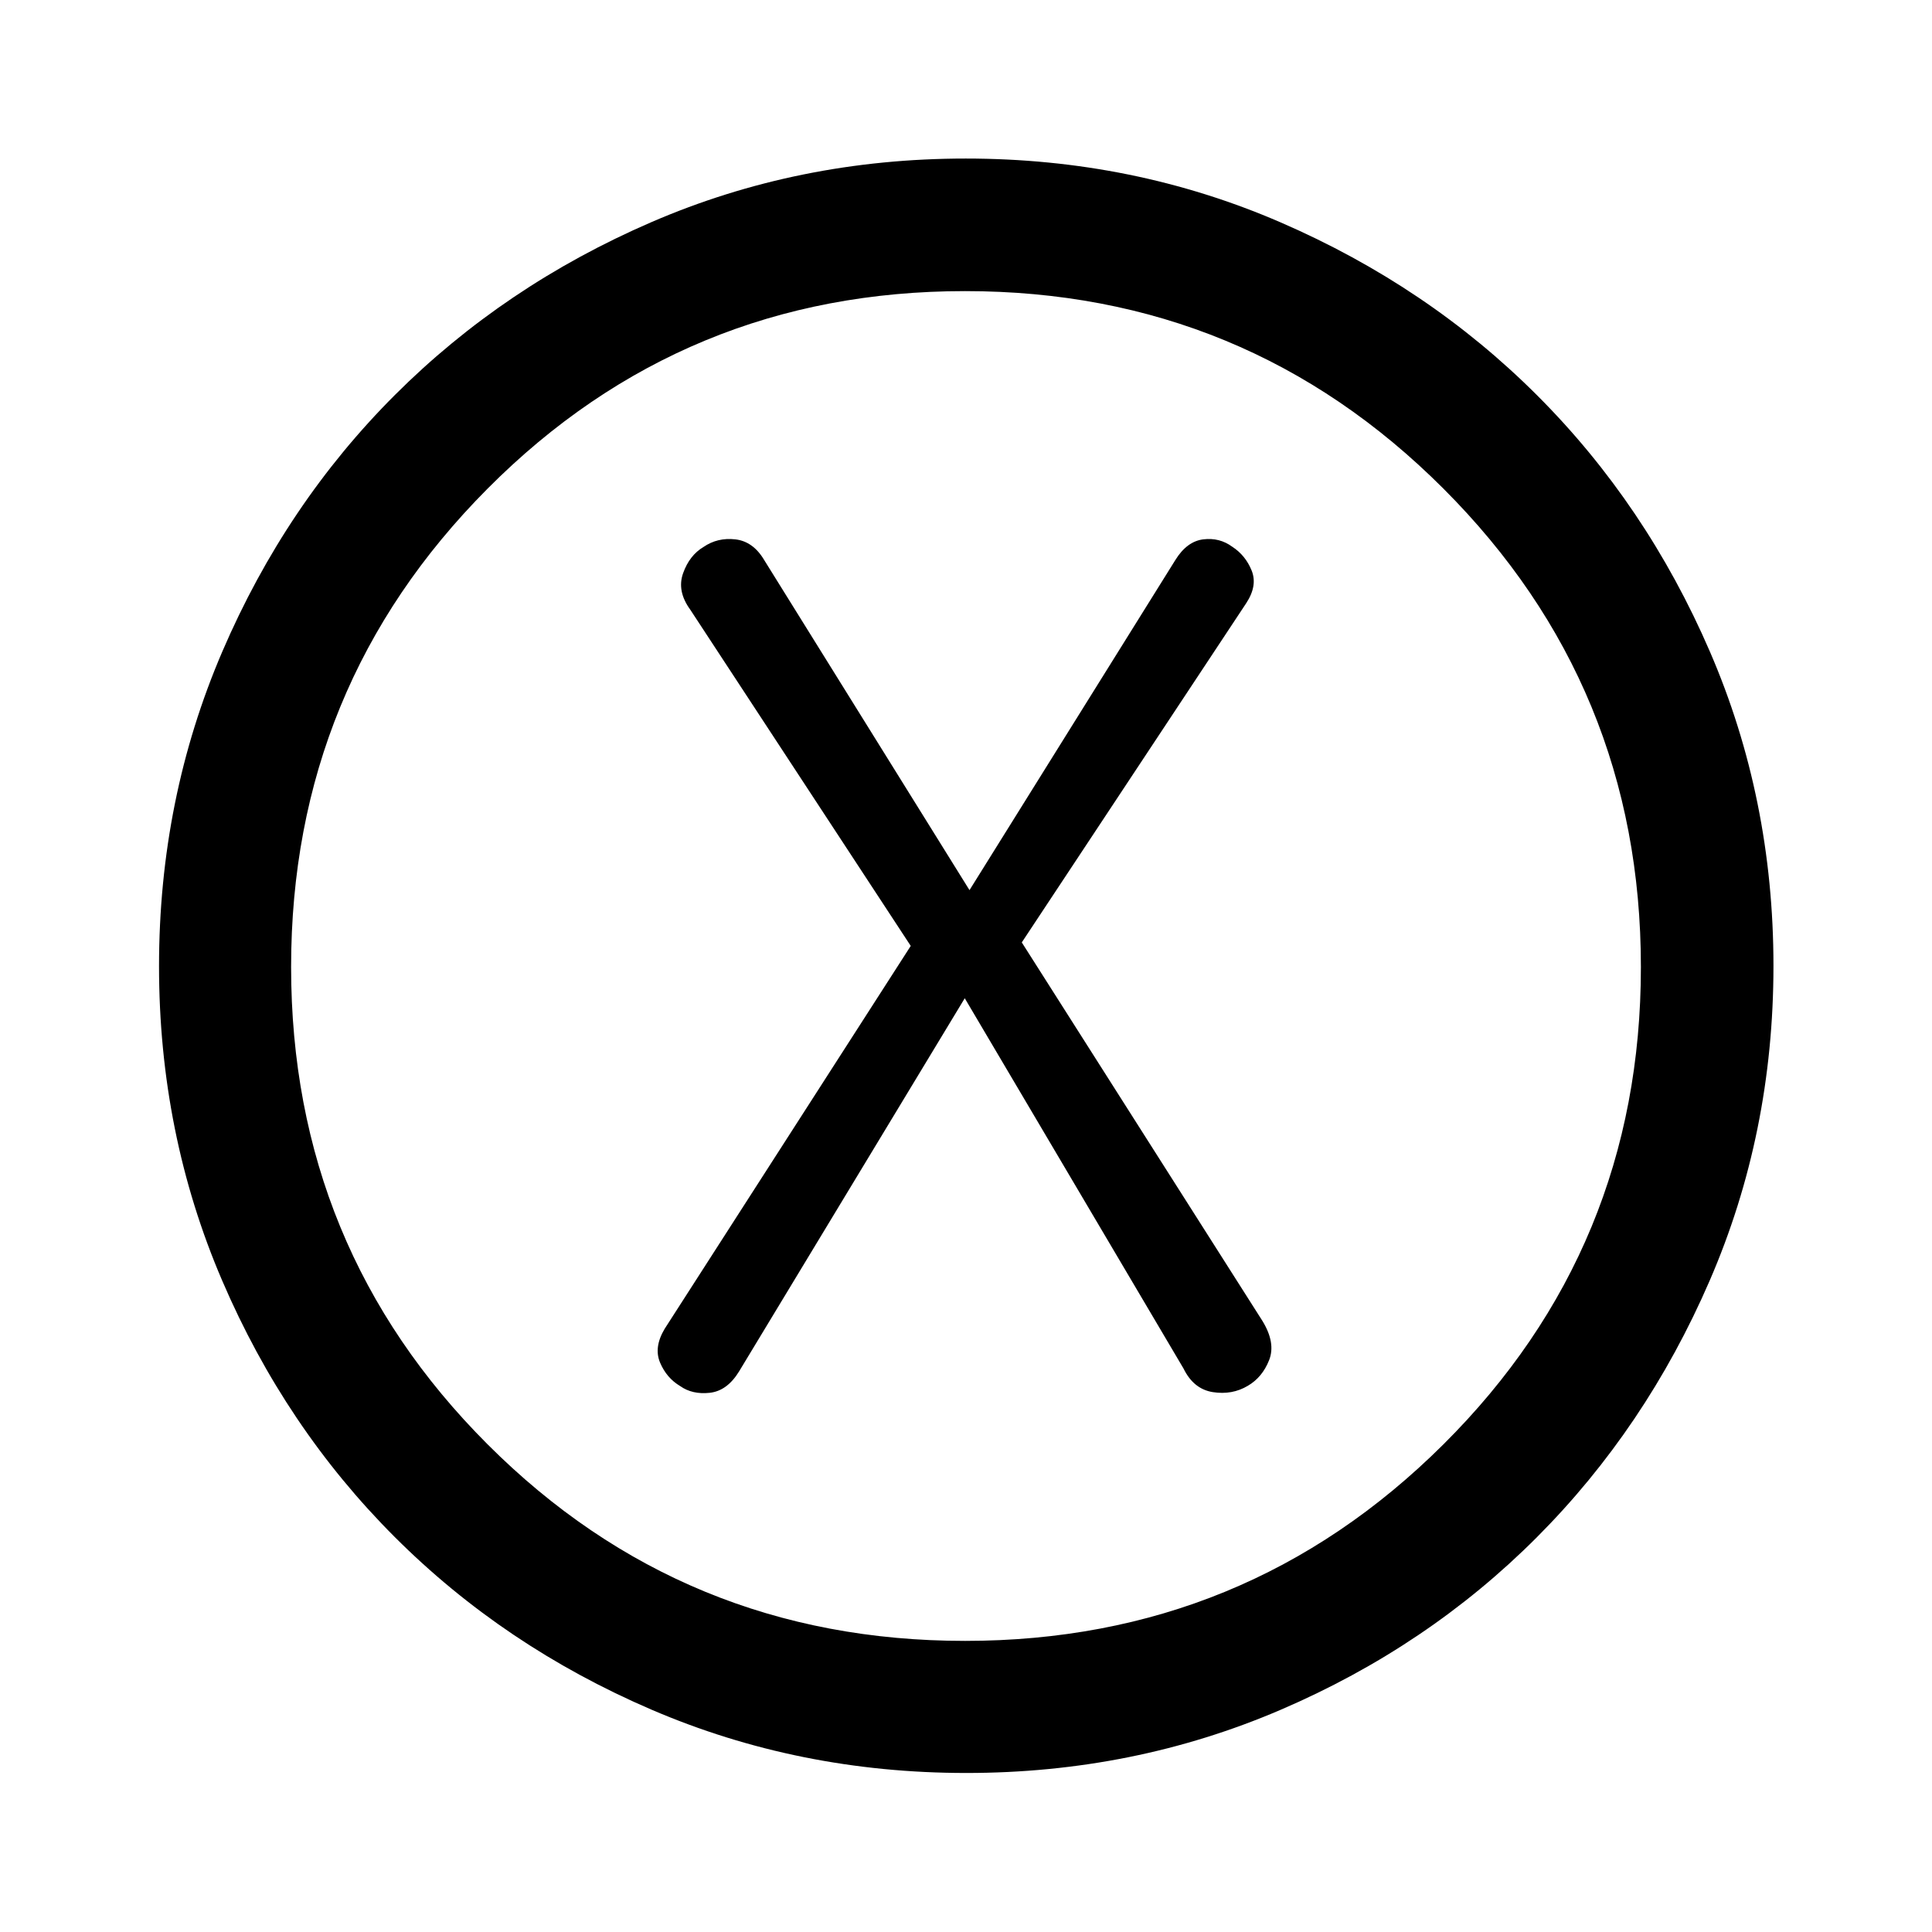 <svg xmlns="http://www.w3.org/2000/svg" height="48" viewBox="0 -960 960 960" width="48"><path d="m479.38-463.98 108.71 184q5 10.22 14.58 11.72t17.36-3.14q7.21-4.2 10.59-12.76 3.38-8.57-3.36-19.54L507.72-491.72l111.52-168.56q5.74-8.74 2.68-16.26-3.06-7.52-9.56-11.75-6.38-4.71-14.48-3.71-8.1 1-13.84 10.24L481.74-517.7 379.7-681.76Q374.2-691 365.36-692t-15.8 3.79q-6.96 4.13-10.13 13.03-3.17 8.9 3.57 18.14l109.54 167.06-122.28 190.26q-5.5 9.2-2.26 16.83 3.24 7.63 9.98 11.63 6 4.26 14.64 3.34 8.65-.92 14.58-10.56l112.18-185.5Zm.72 384.96q-83.2 0-156.44-31.49t-127.58-85.82q-54.34-54.32-85.7-127.39-31.36-73.06-31.36-156.18 0-83.2 31.49-156.44t85.78-127.46q54.29-54.22 127.38-85.82 73.09-31.6 156.23-31.6 83.23 0 156.45 31.73 73.23 31.73 127.45 85.94 54.22 54.2 85.82 127.29 31.6 73.09 31.6 156.23 0 83.22-31.73 156.45-31.73 73.23-85.94 127.54-54.2 54.3-127.27 85.66-73.06 31.36-156.18 31.36Zm-.6-65.63q139.57 0 237.71-97.64 98.14-97.64 98.14-237.21t-98.13-237.71q-98.12-98.14-237.69-98.14T242.3-717.22q-97.65 98.12-97.65 237.69t97.64 237.23q97.64 97.65 237.21 97.65ZM480-480Z"/></svg>